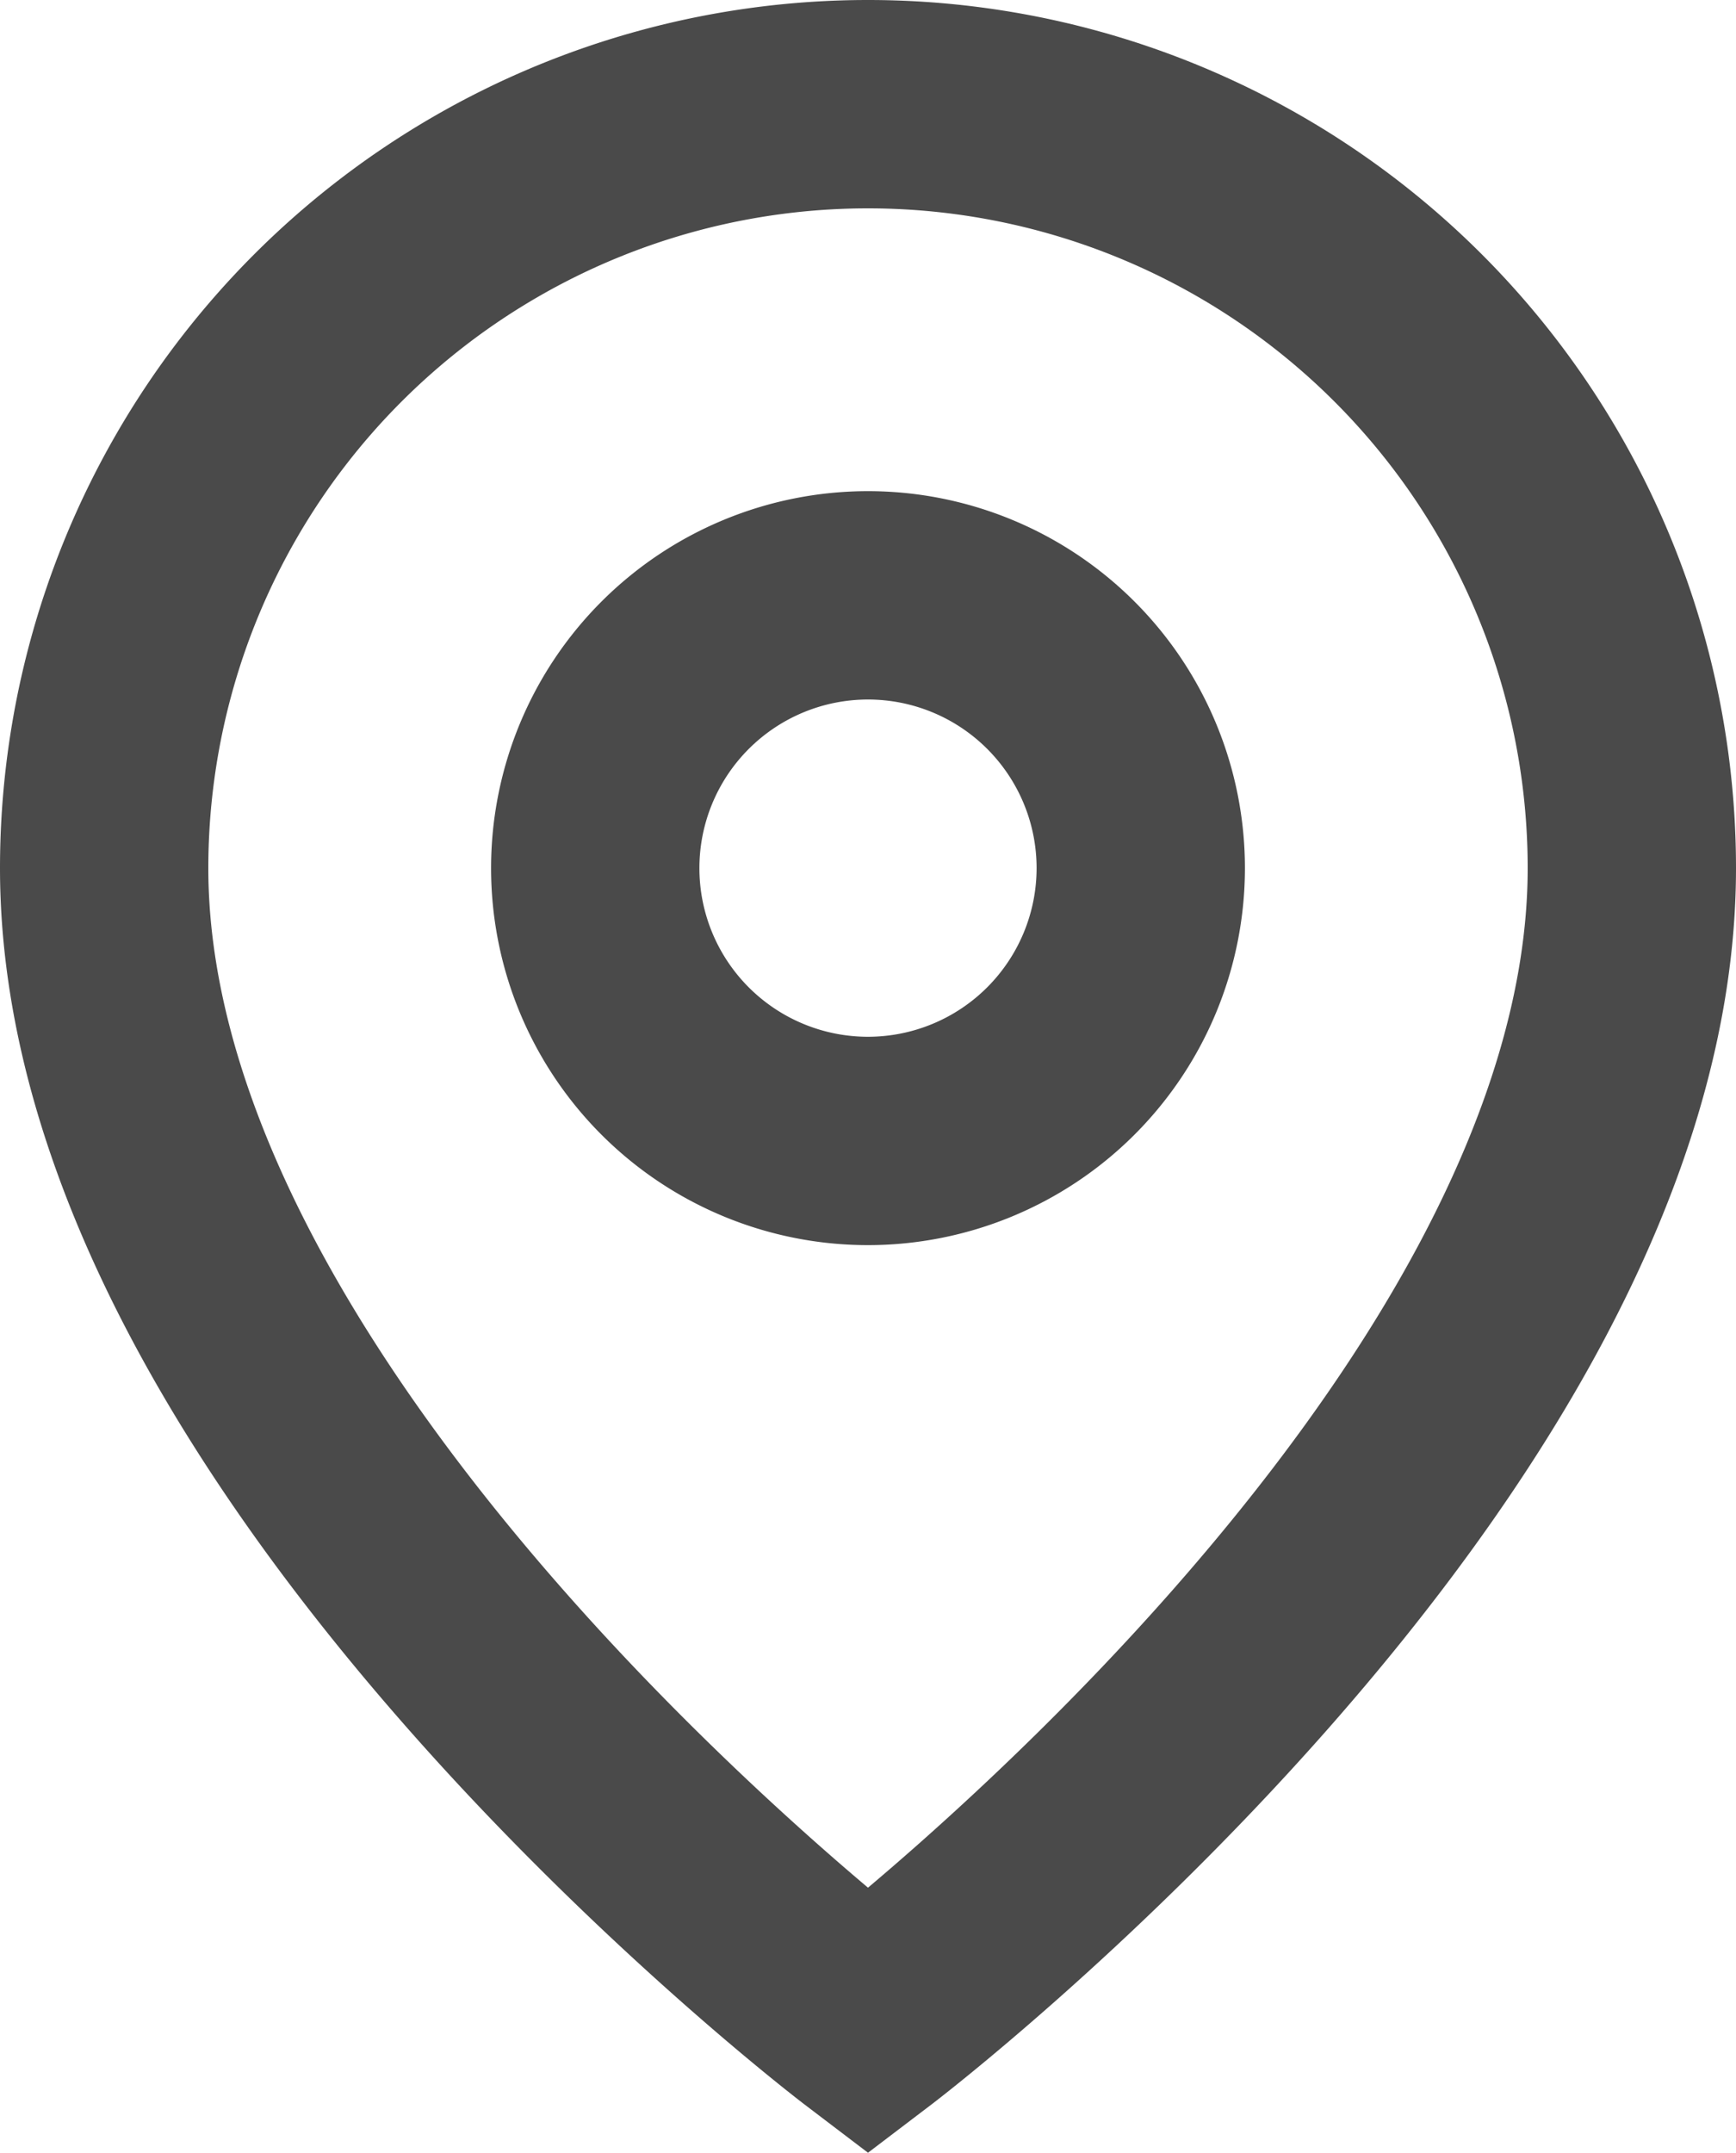 <svg xmlns="http://www.w3.org/2000/svg" width="12.5" height="15.498" viewBox="0 0 12.5 15.498">
  <path id="ic_place_24px" d="M10.5,2A5.5,5.5,0,0,0,5,7.5c0,4.125,5.5,8.306,5.5,8.306S16,11.625,16,7.5A5.5,5.5,0,0,0,10.5,2Zm0,7.464A1.964,1.964,0,1,1,12.464,7.5,1.965,1.965,0,0,1,10.5,9.464Z" transform="translate(-4.25 -1.25)" fill="none" stroke="#4a4a4a" stroke-width="1.5"/>
</svg>
